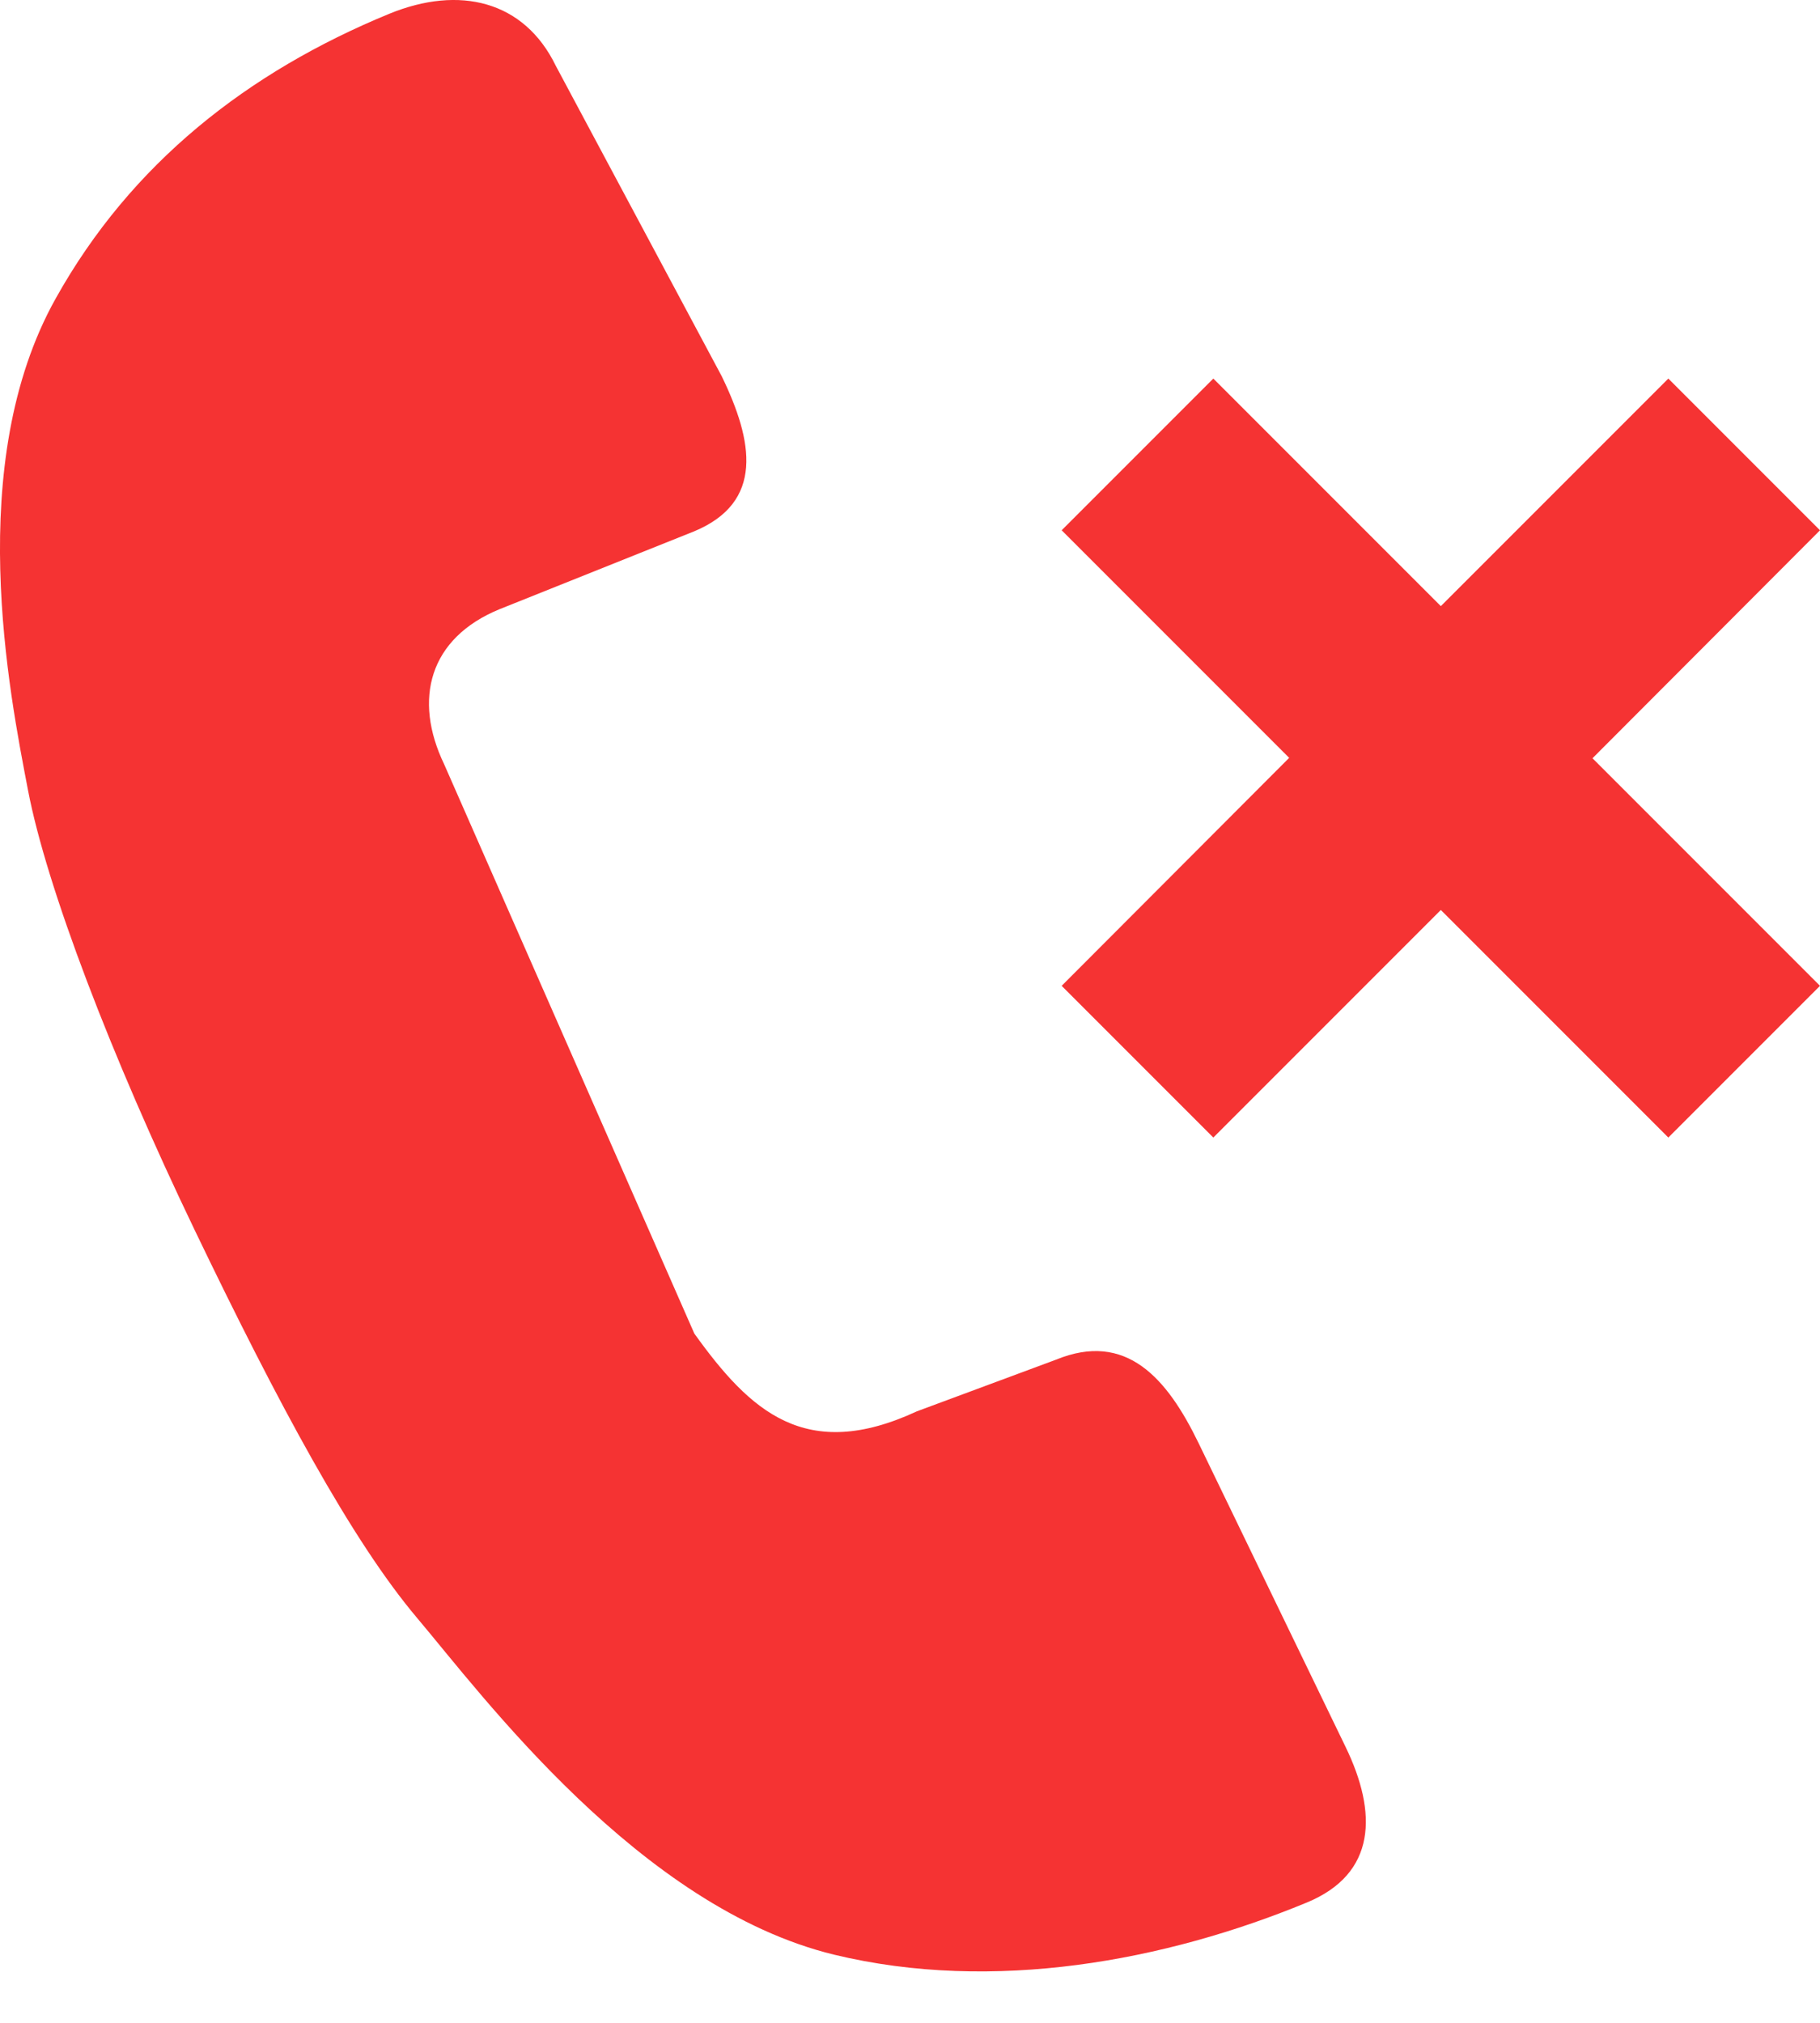 <svg width="18" height="20" viewBox="0 0 18 20" fill="none" xmlns="http://www.w3.org/2000/svg">
<path d="M11.855 14.27C11.543 13.626 11.139 13.158 10.442 13.444L9.068 13.954C7.968 14.464 7.419 13.954 6.867 13.185L4.393 7.557C4.084 6.914 4.244 6.309 4.941 6.023L6.864 5.254C7.56 4.965 7.45 4.363 7.138 3.72L5.497 0.651C5.185 0.008 4.545 -0.149 3.848 0.137C2.451 0.712 1.297 1.614 0.551 2.951C-0.363 4.584 0.094 6.857 0.277 7.813C0.46 8.768 1.099 10.443 1.925 12.161C2.752 13.881 3.479 15.233 4.126 15.998C4.773 16.764 6.327 18.858 8.249 19.326C9.826 19.707 11.527 19.387 12.921 18.812C13.618 18.526 13.622 17.921 13.309 17.274L11.855 14.27ZM18 5.243L16.5 3.743L14.25 5.993L12 3.743L10.5 5.243L12.75 7.493L10.5 9.747L12 11.247L14.25 8.997L16.5 11.247L18 9.747L15.75 7.497L18 5.243Z" fill="#F53333"/>
</svg>
